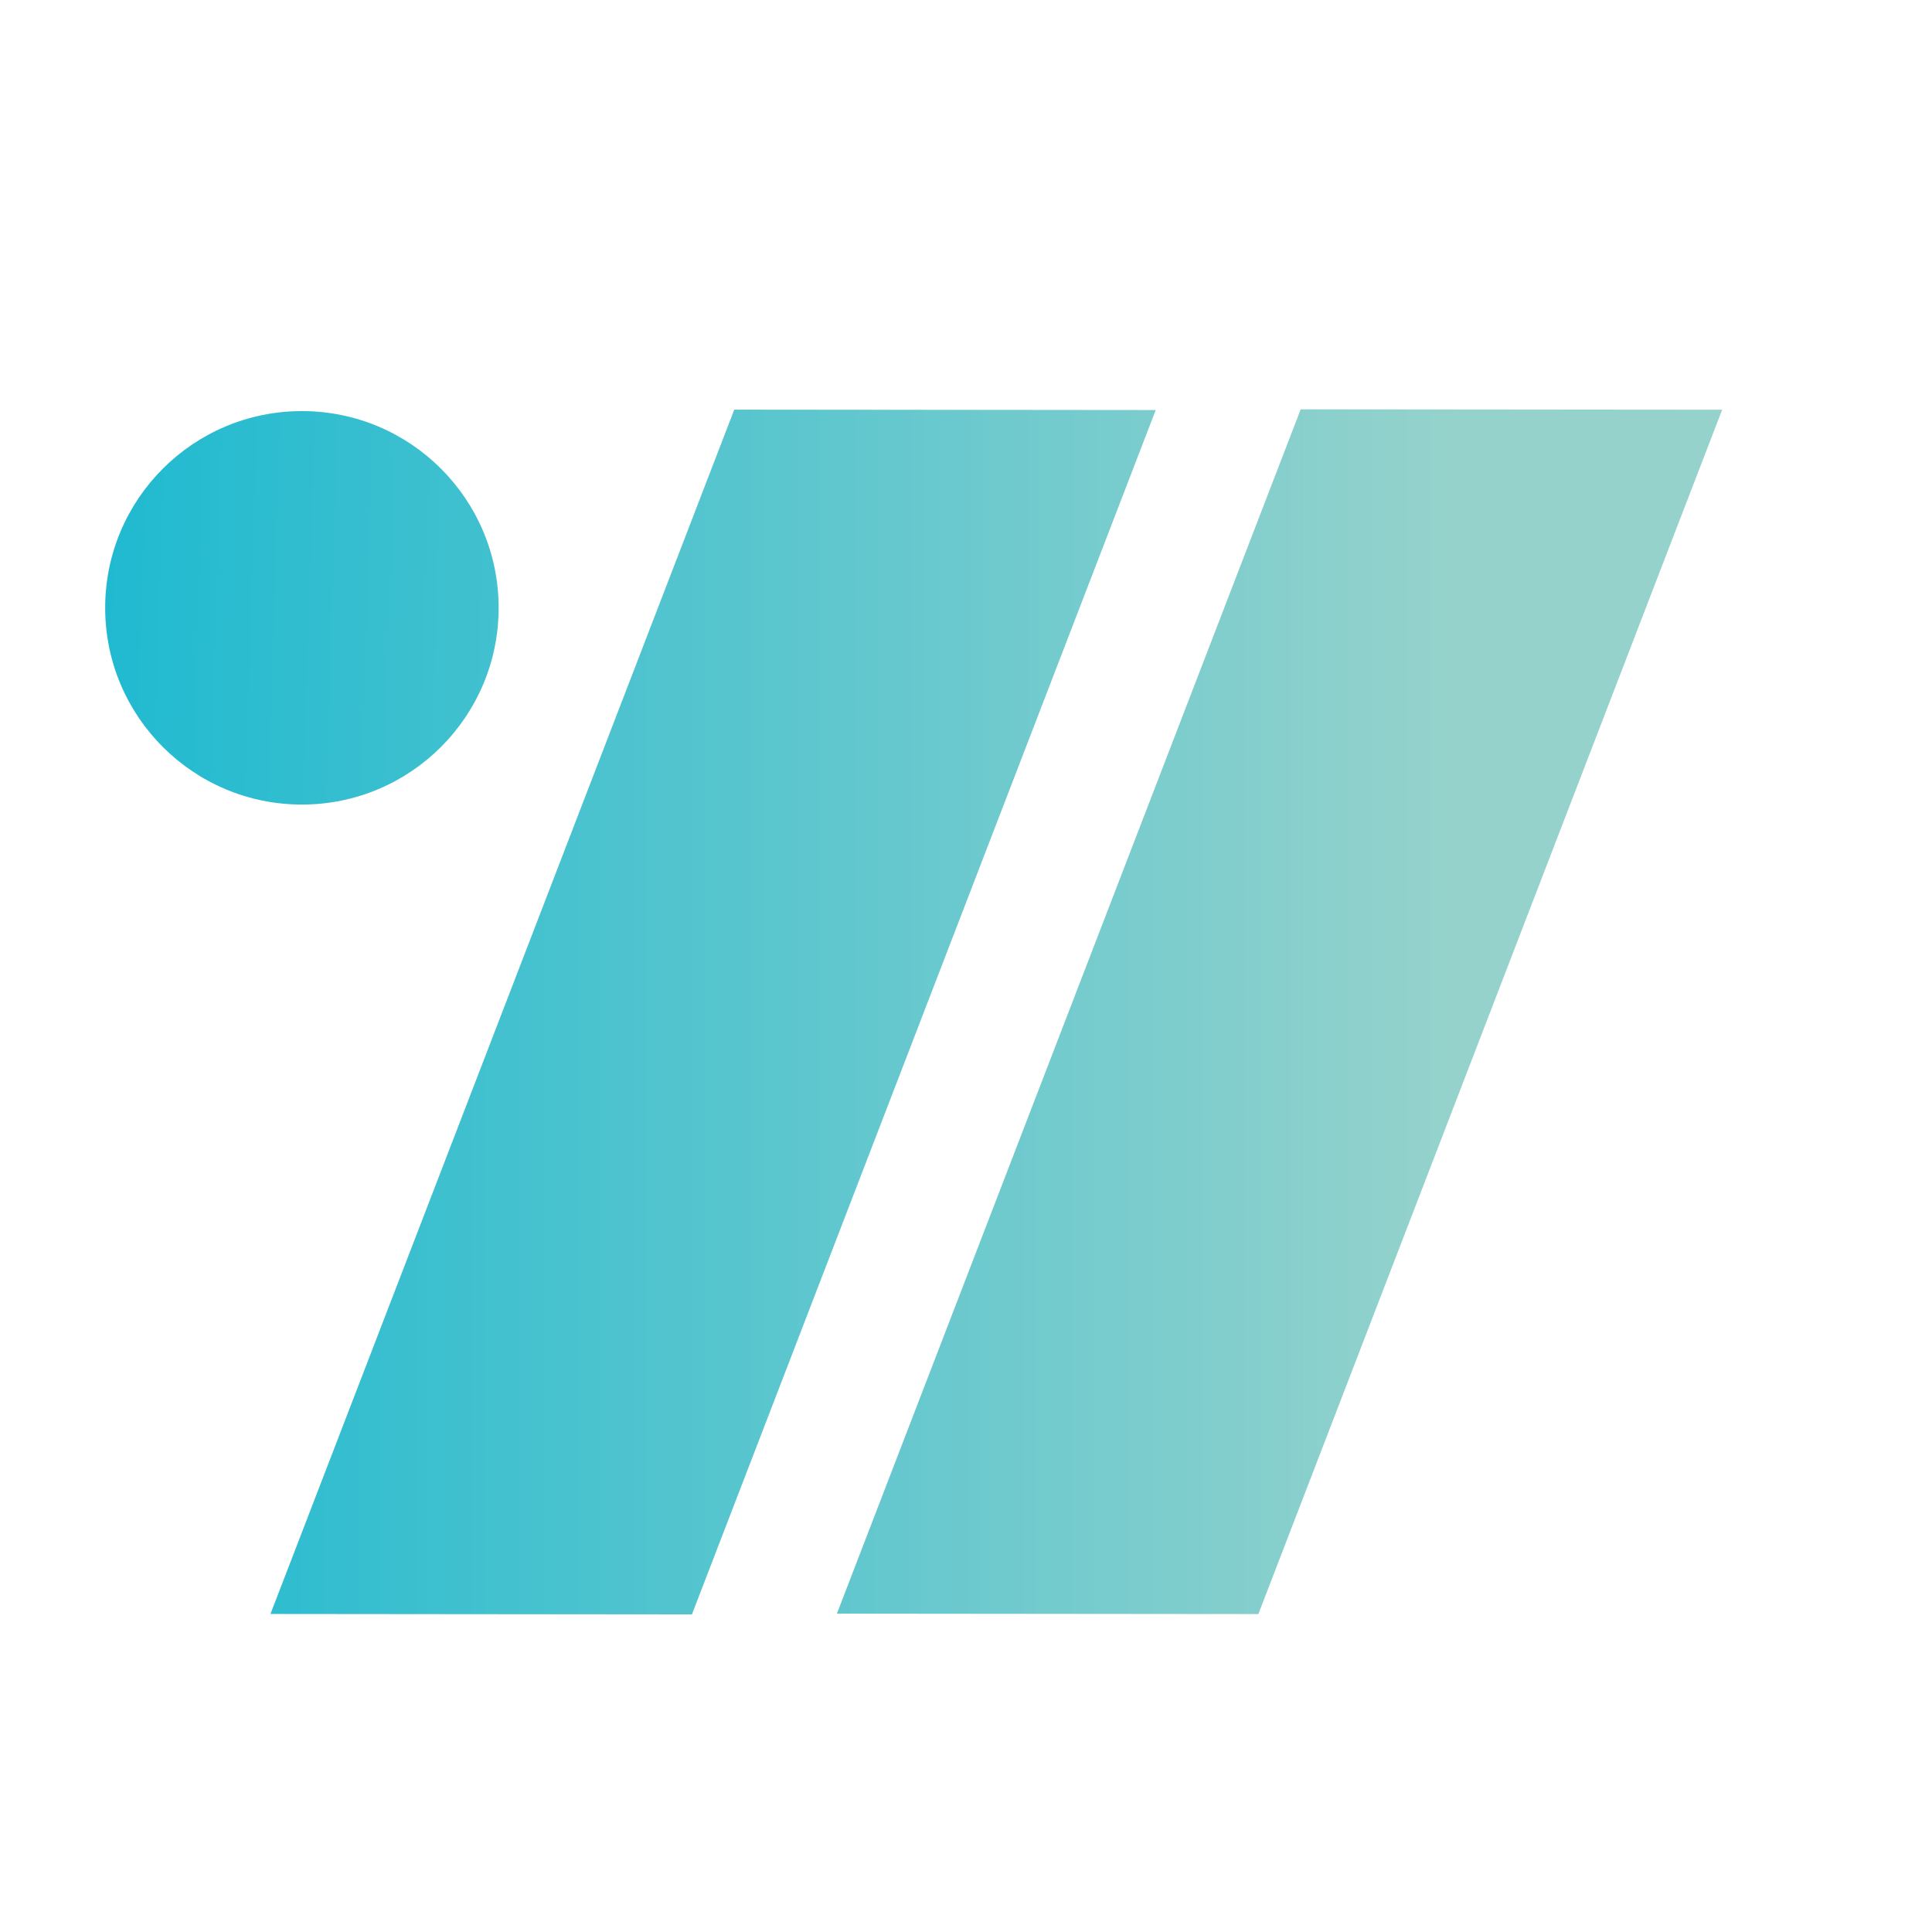 <?xml version="1.0" encoding="UTF-8" standalone="no"?>
<!DOCTYPE svg PUBLIC "-//W3C//DTD SVG 1.1//EN" "http://www.w3.org/Graphics/SVG/1.1/DTD/svg11.dtd">
<svg width="100%" height="100%" viewBox="0 0 237 237" version="1.1" xmlns="http://www.w3.org/2000/svg" xmlns:xlink="http://www.w3.org/1999/xlink" xml:space="preserve" xmlns:serif="http://www.serif.com/" style="fill-rule:evenodd;clip-rule:evenodd;stroke-linejoin:round;stroke-miterlimit:2;">
    <g transform="matrix(69.383,-180.169,-180.169,-69.383,95.418,283.914)">
        <path d="M0.429,0.125L1.249,0.125L1.345,-0.125L0.525,-0.125L0.429,0.125Z" style="fill:url(#_Linear1);fill-rule:nonzero;"/>
    </g>
    <g transform="matrix(69.383,-180.169,-180.169,-69.383,50.911,219.093)">
        <path d="M0.069,0.125L0.889,0.125L0.985,-0.125L0.165,-0.125L0.069,0.125Z" style="fill:url(#_Linear2);fill-rule:nonzero;"/>
    </g>
    <g transform="matrix(5.76675e-14,193.067,193.067,-5.76675e-14,37.035,23.979)">
        <circle cx="0.262" cy="0" r="0.125" style="fill:url(#_Linear3);"/>
    </g>
    <defs>
        <linearGradient id="_Linear1" x1="0" y1="0" x2="1" y2="0" gradientUnits="userSpaceOnUse" gradientTransform="matrix(0.345,-0.939,-0.939,-0.345,0.581,0.833)"><stop offset="0" style="stop-color:rgb(13,182,209);stop-opacity:1"/><stop offset="1" style="stop-color:rgb(150,210,204);stop-opacity:1"/></linearGradient>
        <linearGradient id="_Linear2" x1="0" y1="0" x2="1" y2="0" gradientUnits="userSpaceOnUse" gradientTransform="matrix(0.345,-0.939,-0.939,-0.345,0.345,0.495)"><stop offset="0" style="stop-color:rgb(13,182,209);stop-opacity:1"/><stop offset="1" style="stop-color:rgb(150,210,204);stop-opacity:1"/></linearGradient>
        <linearGradient id="_Linear3" x1="0" y1="0" x2="1" y2="0" gradientUnits="userSpaceOnUse" gradientTransform="matrix(0.016,1,1,-0.016,0.258,-0.262)"><stop offset="0" style="stop-color:rgb(13,182,209);stop-opacity:1"/><stop offset="1" style="stop-color:rgb(150,210,204);stop-opacity:1"/></linearGradient>
    </defs>
</svg>
